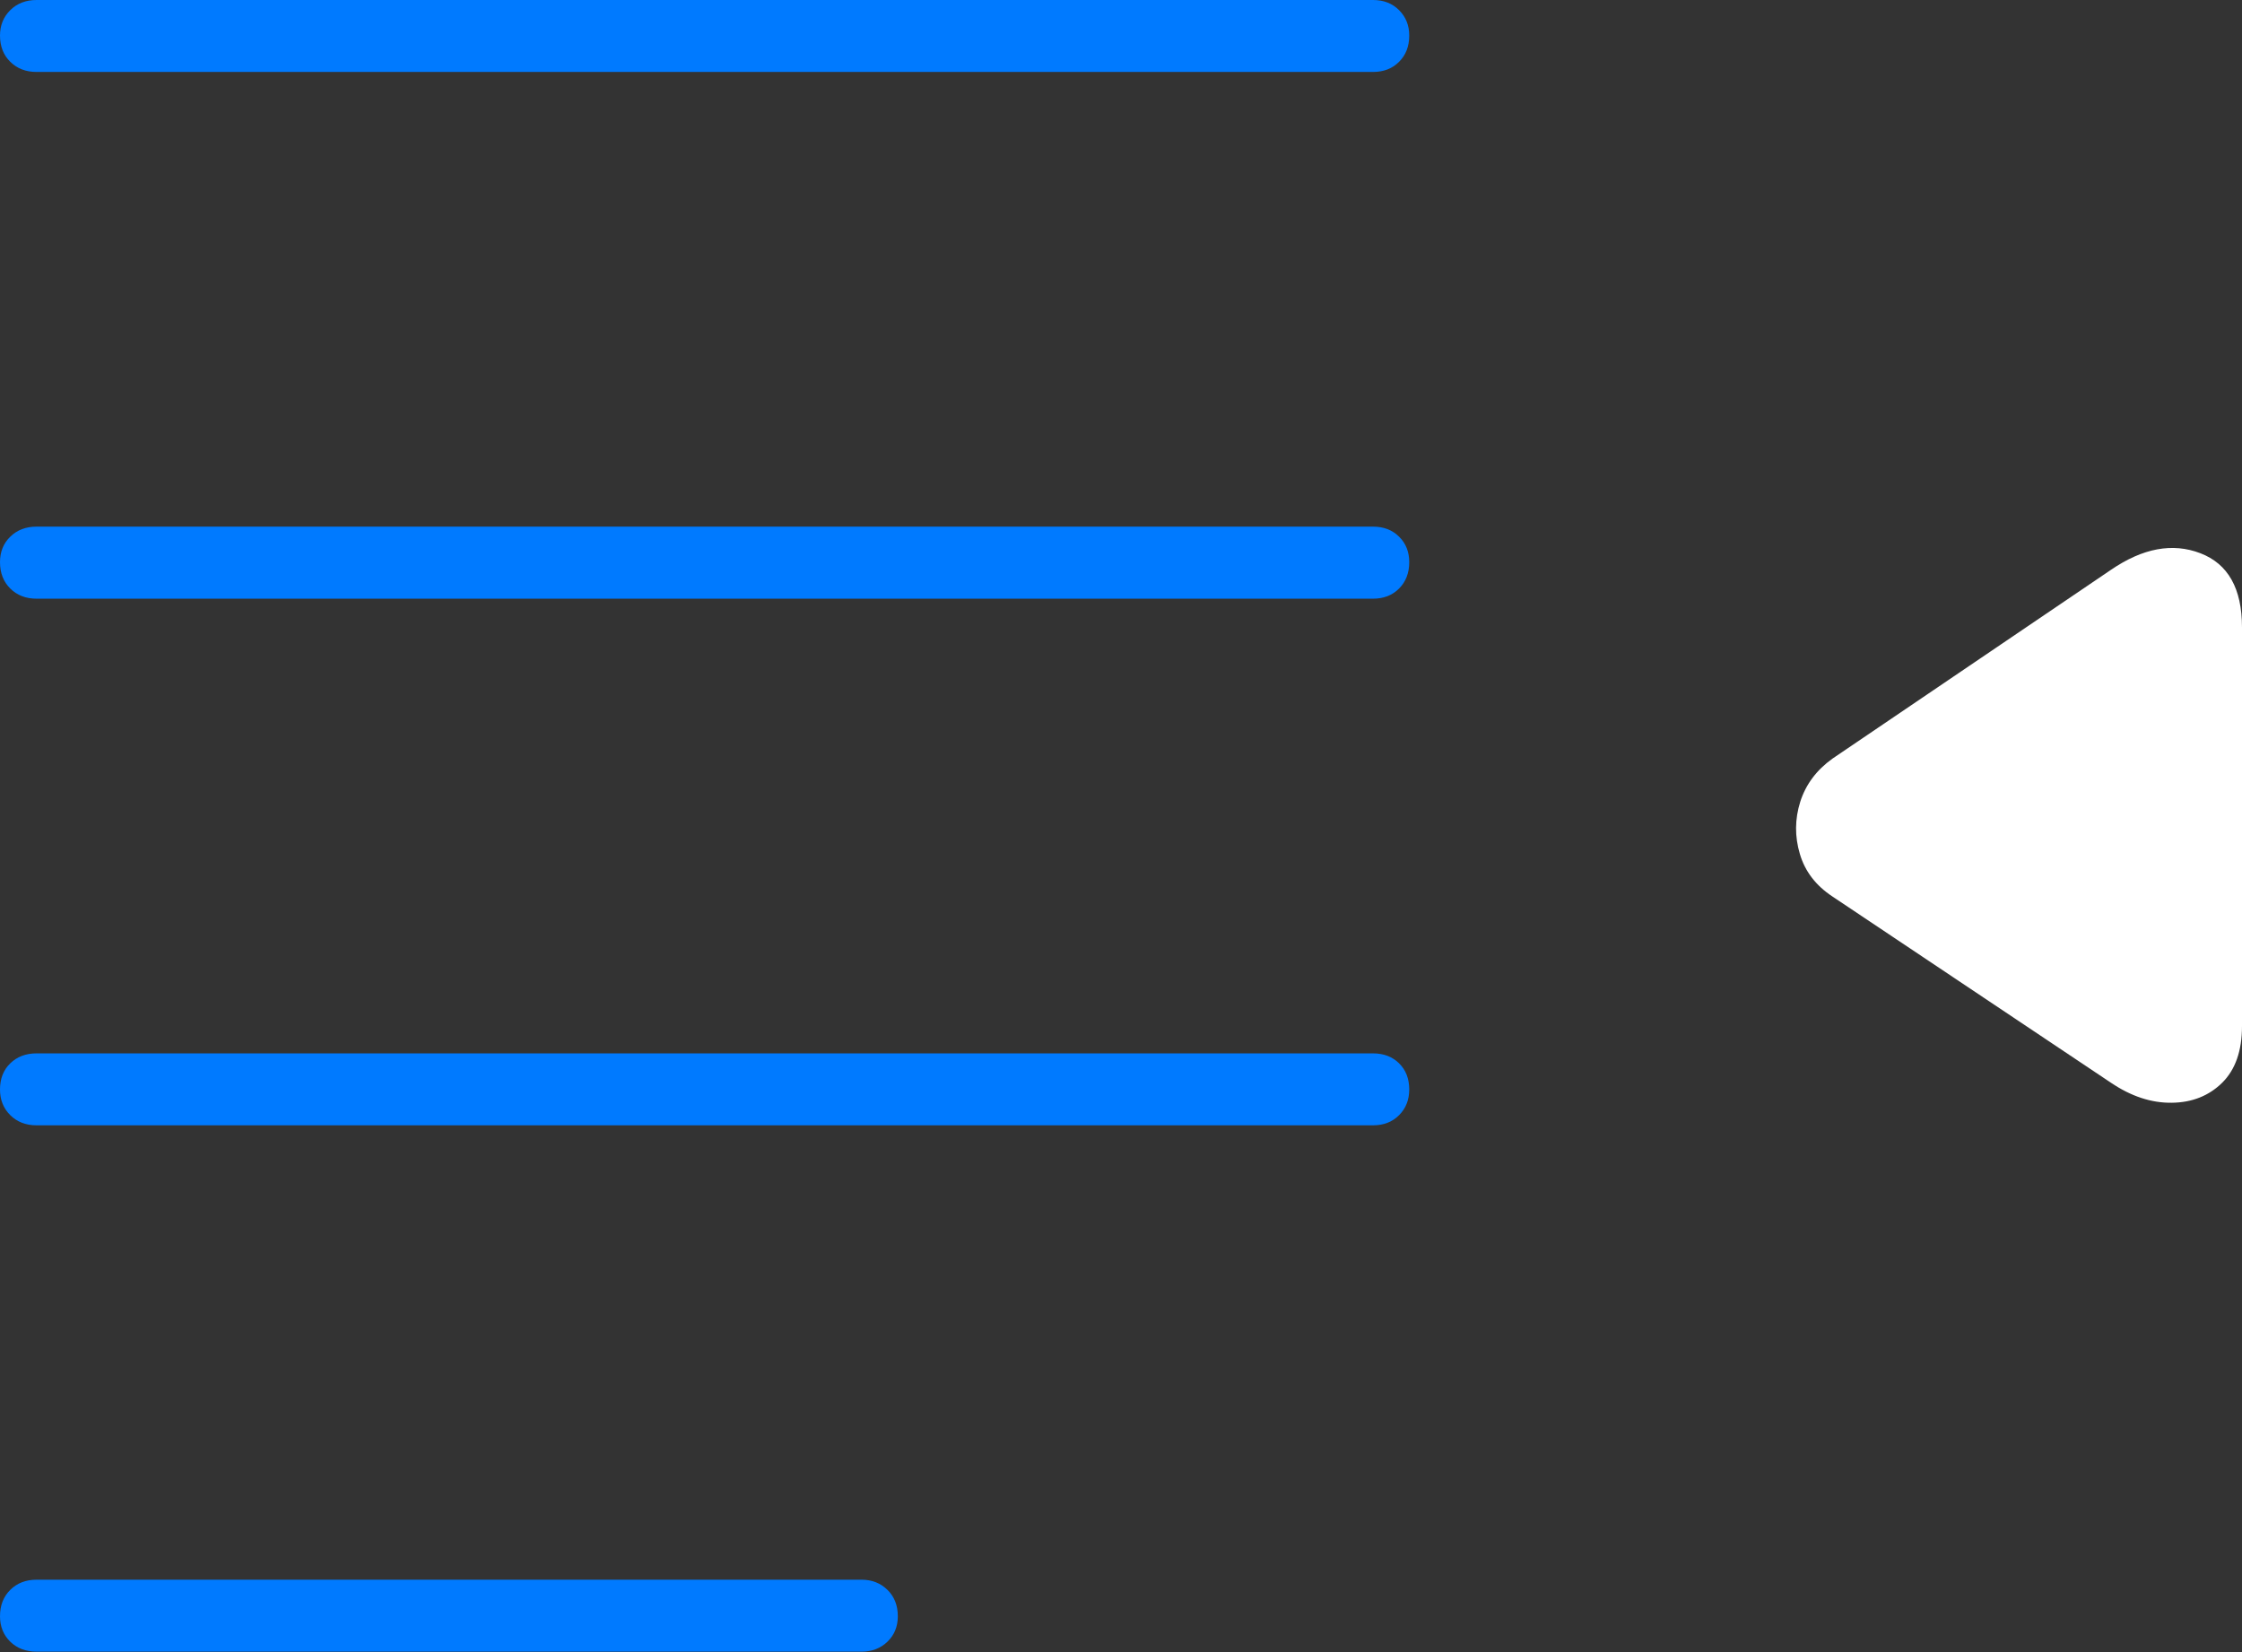<?xml version="1.0" encoding="UTF-8"?>
<!--Generator: Apple Native CoreSVG 175-->
<!DOCTYPE svg
PUBLIC "-//W3C//DTD SVG 1.1//EN"
       "http://www.w3.org/Graphics/SVG/1.1/DTD/svg11.dtd">
<svg version="1.1" xmlns="http://www.w3.org/2000/svg" xmlns:xlink="http://www.w3.org/1999/xlink" width="21.845" height="16.097">
 <rect width="100%" height="100%" fill="#333333" stroke="none"/>
 <g>
  <rect height="16.097" opacity="0" width="21.845" x="0" y="0"/>
  <path d="M13.378 0.701Q13.534 0.701 13.632 0.602Q13.731 0.504 13.731 0.346Q13.731 0.198 13.632 0.099Q13.534 0 13.378 0L0.356 0Q0.2 0 0.1 0.099Q0 0.198 0 0.346Q0 0.504 0.1 0.602Q0.2 0.701 0.356 0.701ZM13.378 5.833Q13.534 5.833 13.632 5.734Q13.731 5.635 13.731 5.477Q13.731 5.326 13.632 5.229Q13.534 5.131 13.378 5.131L0.356 5.131Q0.2 5.131 0.1 5.229Q0 5.326 0 5.477Q0 5.635 0.1 5.734Q0.2 5.833 0.356 5.833ZM13.378 10.964Q13.534 10.964 13.632 10.865Q13.731 10.766 13.731 10.615Q13.731 10.457 13.632 10.36Q13.534 10.263 13.378 10.263L0.356 10.263Q0.2 10.263 0.1 10.36Q0 10.457 0 10.615Q0 10.766 0.1 10.865Q0.2 10.964 0.356 10.964ZM8.395 16.092Q8.546 16.092 8.647 15.995Q8.748 15.897 8.748 15.747Q8.748 15.589 8.647 15.49Q8.546 15.391 8.395 15.391L0.356 15.391Q0.2 15.391 0.1 15.49Q0 15.589 0 15.747Q0 15.897 0.1 15.995Q0.2 16.092 0.356 16.092Z" fill="#007aff"/>
  <path d="M20.568 10.549Q20.863 10.748 21.16 10.744Q21.456 10.741 21.651 10.55Q21.845 10.359 21.845 9.997L21.845 6.113Q21.845 5.545 21.439 5.39Q21.033 5.234 20.568 5.552L17.855 7.391Q17.622 7.558 17.541 7.811Q17.461 8.065 17.537 8.32Q17.612 8.575 17.855 8.735Z" fill="#ffffff"/>
 </g>
</svg>
